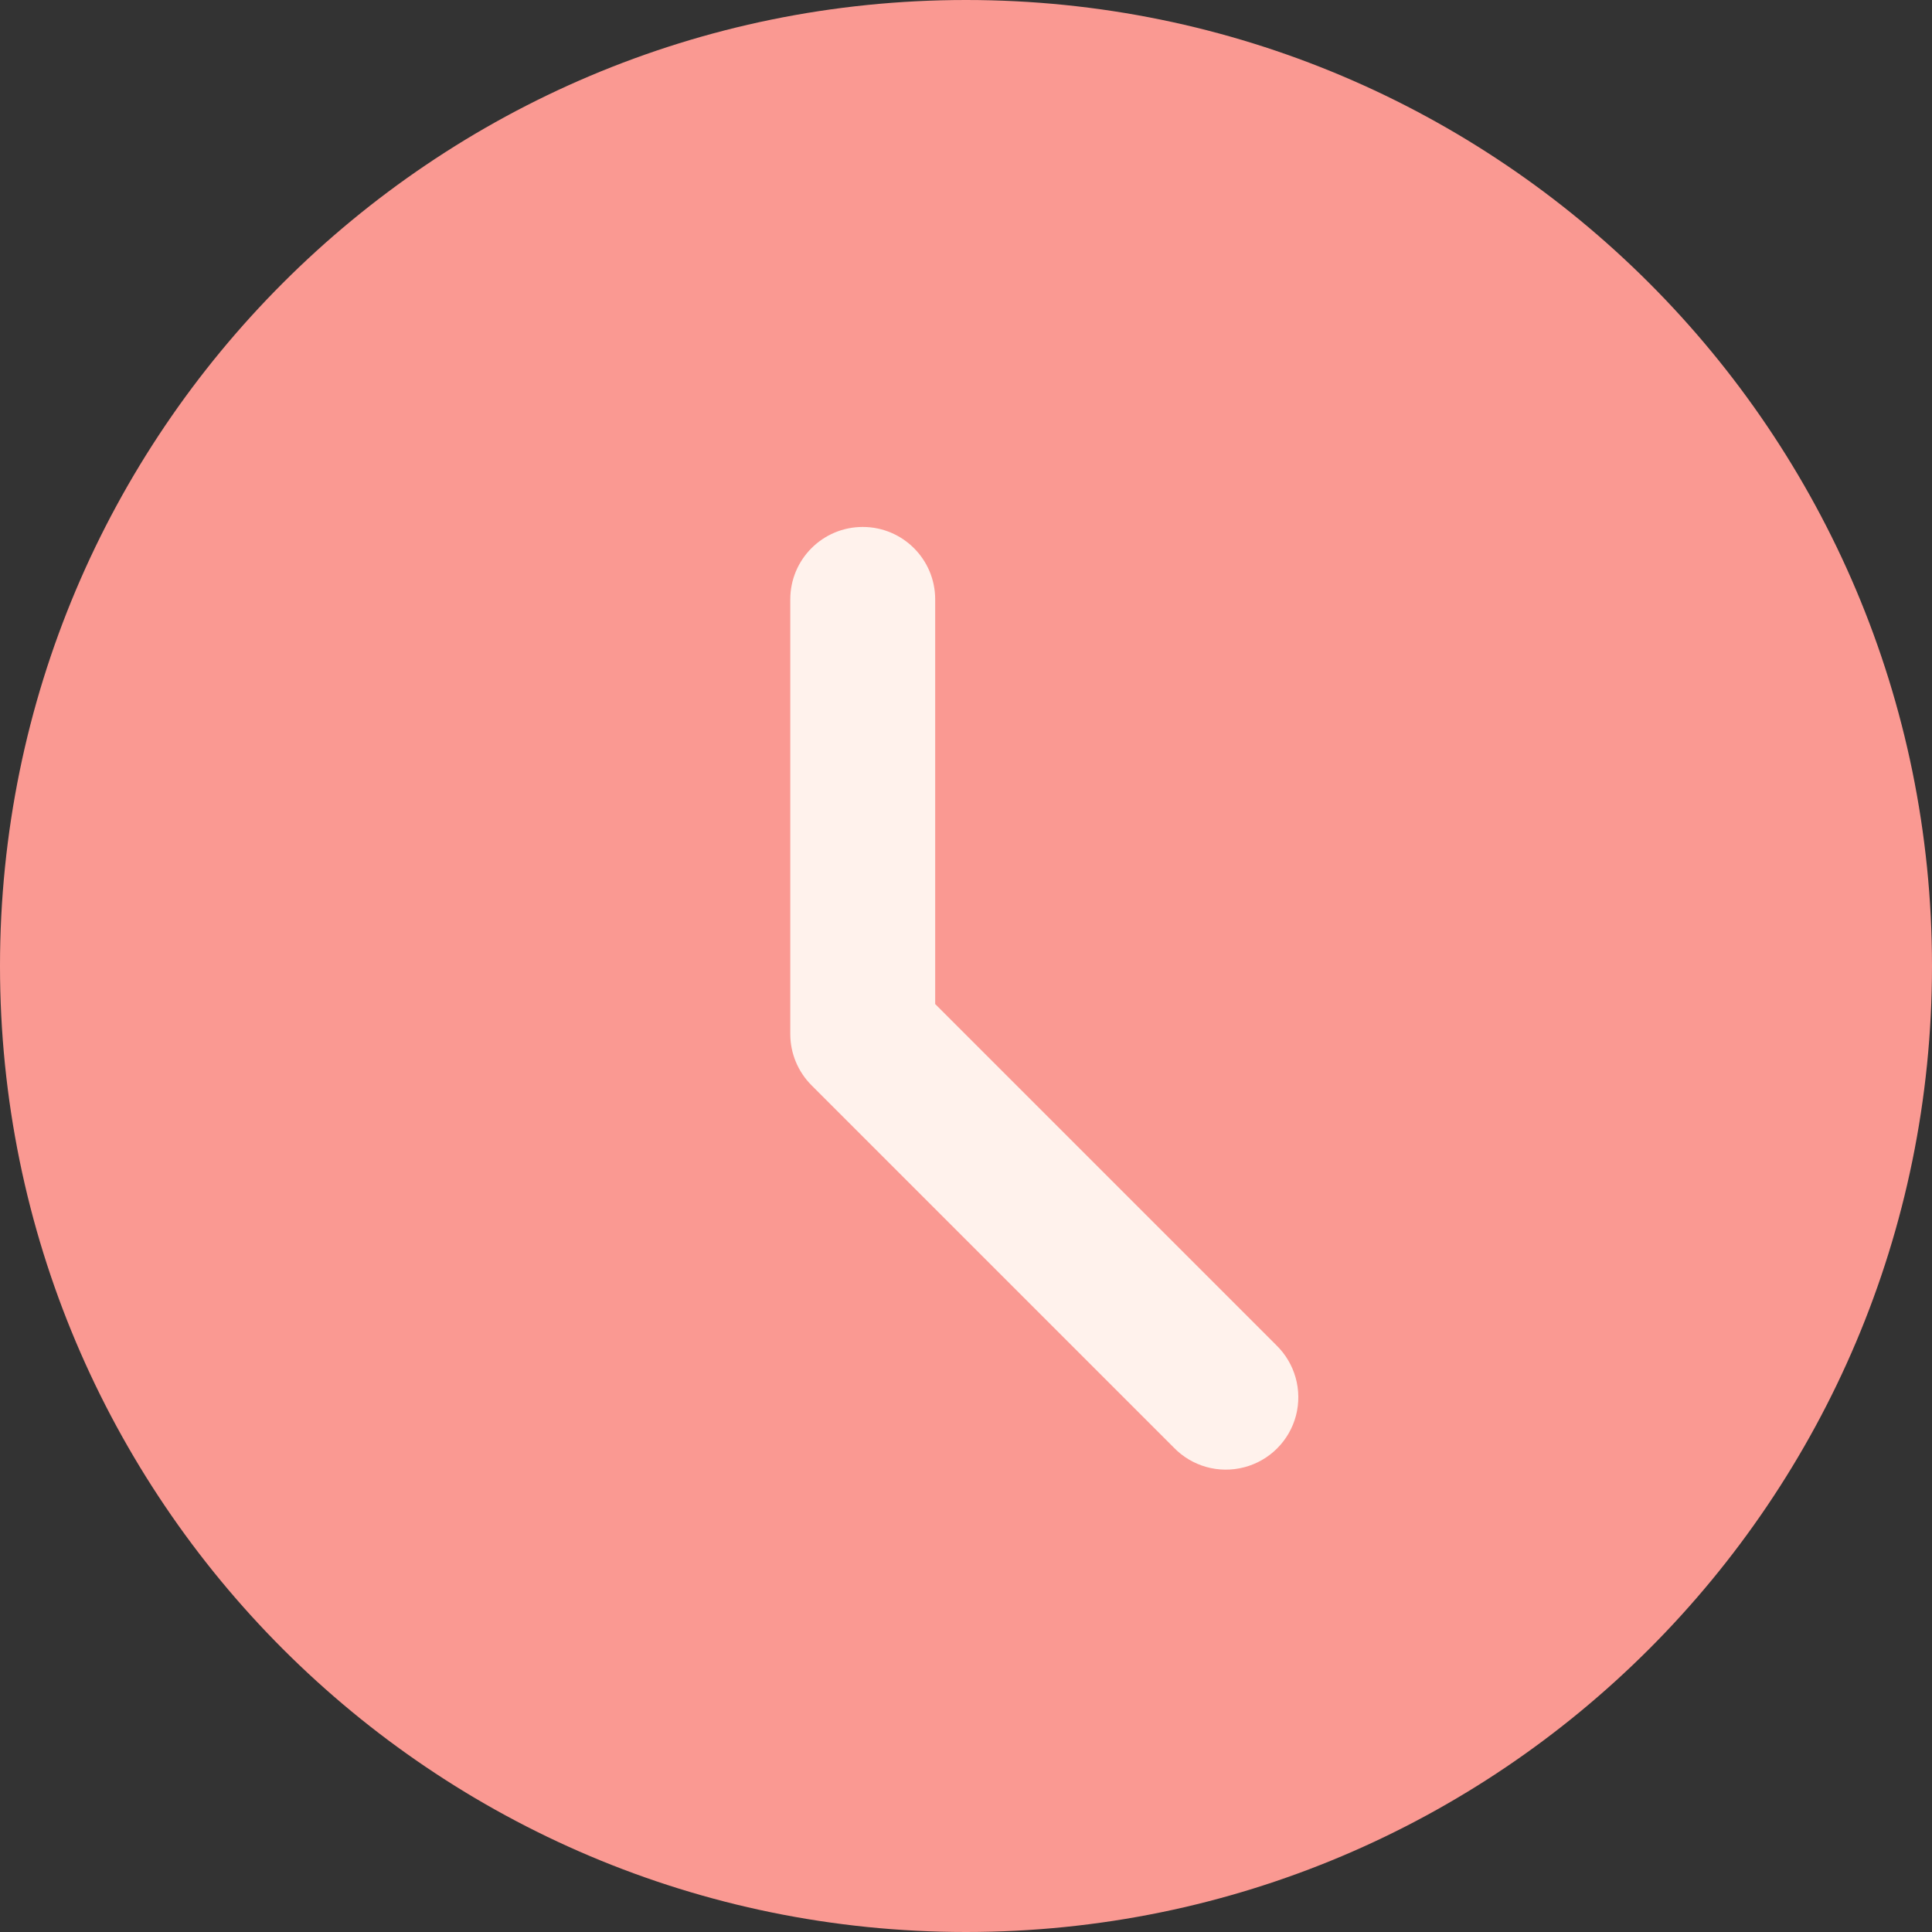 <?xml version="1.0" encoding="UTF-8"?>
<svg width="20px" height="20px" viewBox="0 0 20 20" version="1.1" xmlns="http://www.w3.org/2000/svg" xmlns:xlink="http://www.w3.org/1999/xlink">
    <rect x="0" y="0" width="20" height="20" fill="#333333" stroke="none"/>
    <title>3</title>
    <g id="1" stroke="none" stroke-width="1" fill="none" fill-rule="evenodd">
        <g id="3" fill-rule="nonzero">
            <g>
                <path d="M10,20 C15.523,20 20,15.523 20,10 C20,4.477 15.523,0 10,0 C4.477,0 0,4.477 0,10 C0,15.523 4.477,20 10,20 Z" fill="#FA9992"></path>
                <path d="M8.411,13.924 L11.941,10.394 L11.941,6.205 C11.941,5.79 12.277,5.455 12.691,5.455 C13.105,5.455 13.441,5.79 13.441,6.205 L13.441,10.705 C13.441,10.903 13.362,11.094 13.221,11.235 L9.471,14.985 C9.283,15.18 9.004,15.258 8.742,15.189 C8.48,15.121 8.275,14.916 8.206,14.654 C8.138,14.391 8.216,14.113 8.411,13.924 L8.411,13.924 Z" fill="#FFF2EC" transform="translate(10.811, 10.334) scale(-1, 1) translate(-10.811, -10.334) "></path>
            </g>
        </g>
    </g>
</svg>